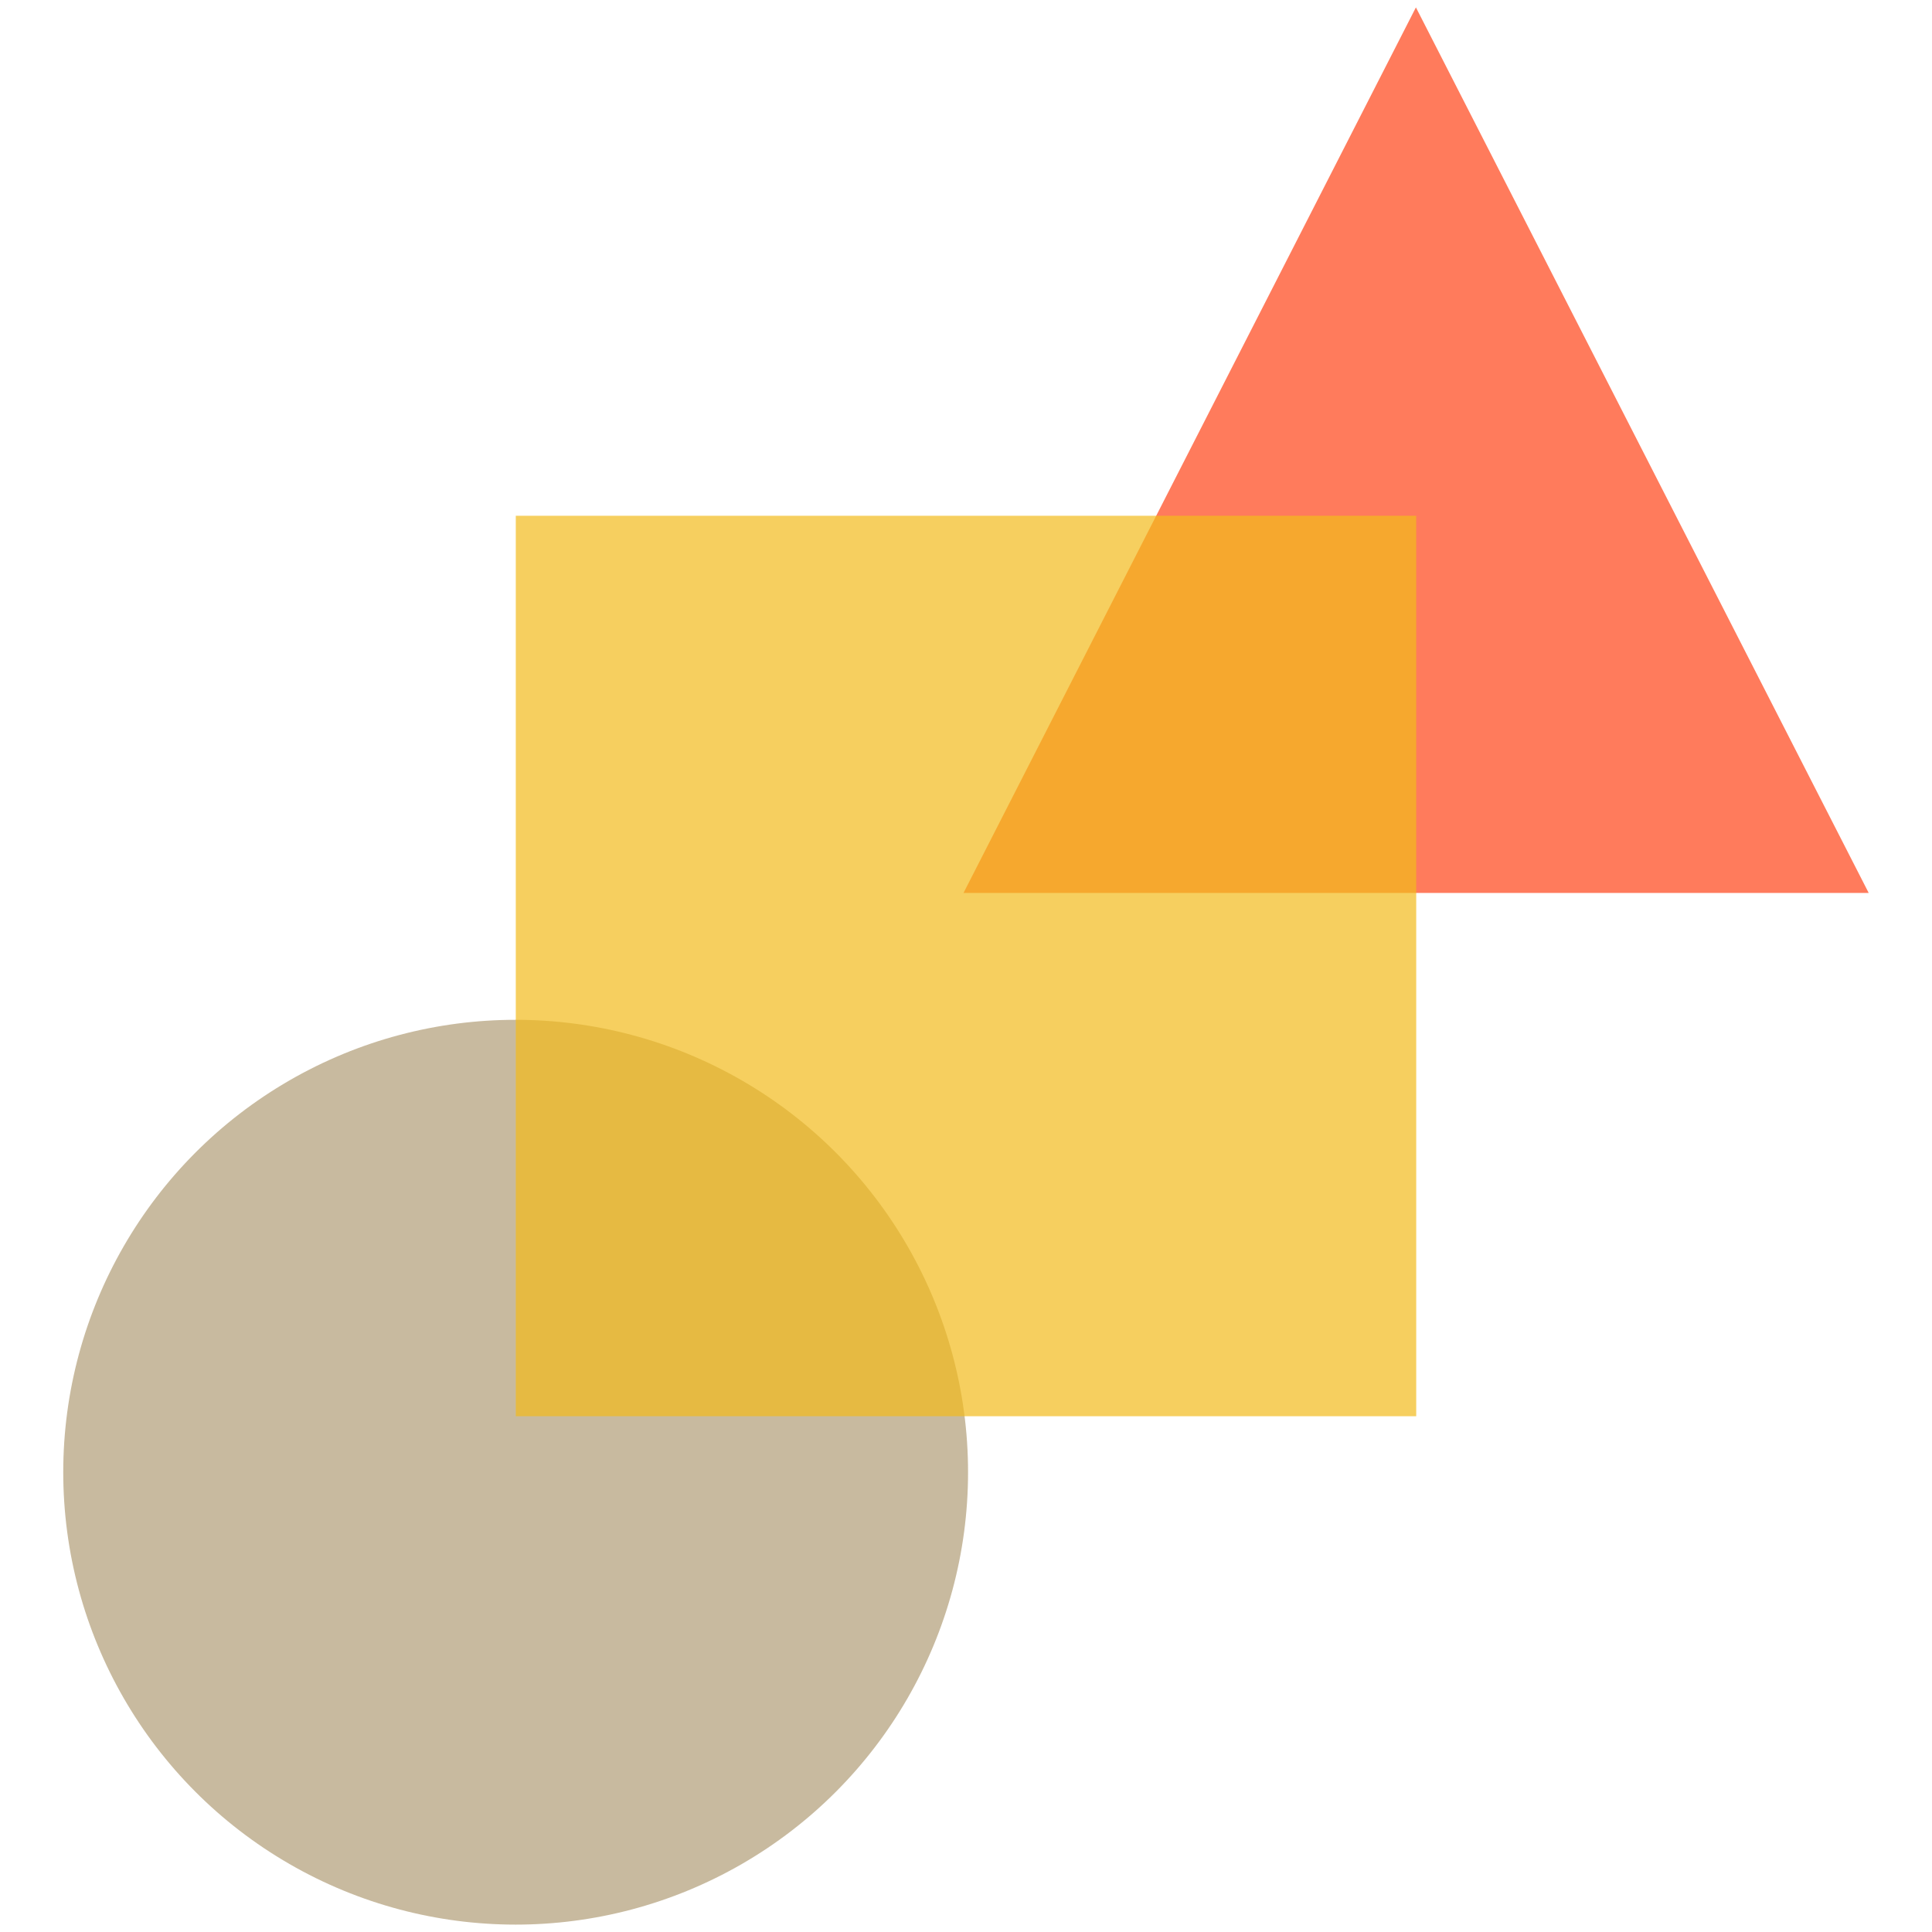 <svg xmlns="http://www.w3.org/2000/svg" viewBox="0 0 442 442"><path d="m323.93 1.69 103.59 202.6H220.43l103.5-202.6z" style="fill:#ff7b5c"/><circle cx="117.97" cy="336.81" r="103.5" style="fill:#c0af90;isolation:isolate;opacity:.86"/><path d="M118 118h206v206H118z" style="fill:#f3bb1c;opacity:.7"/></svg>
